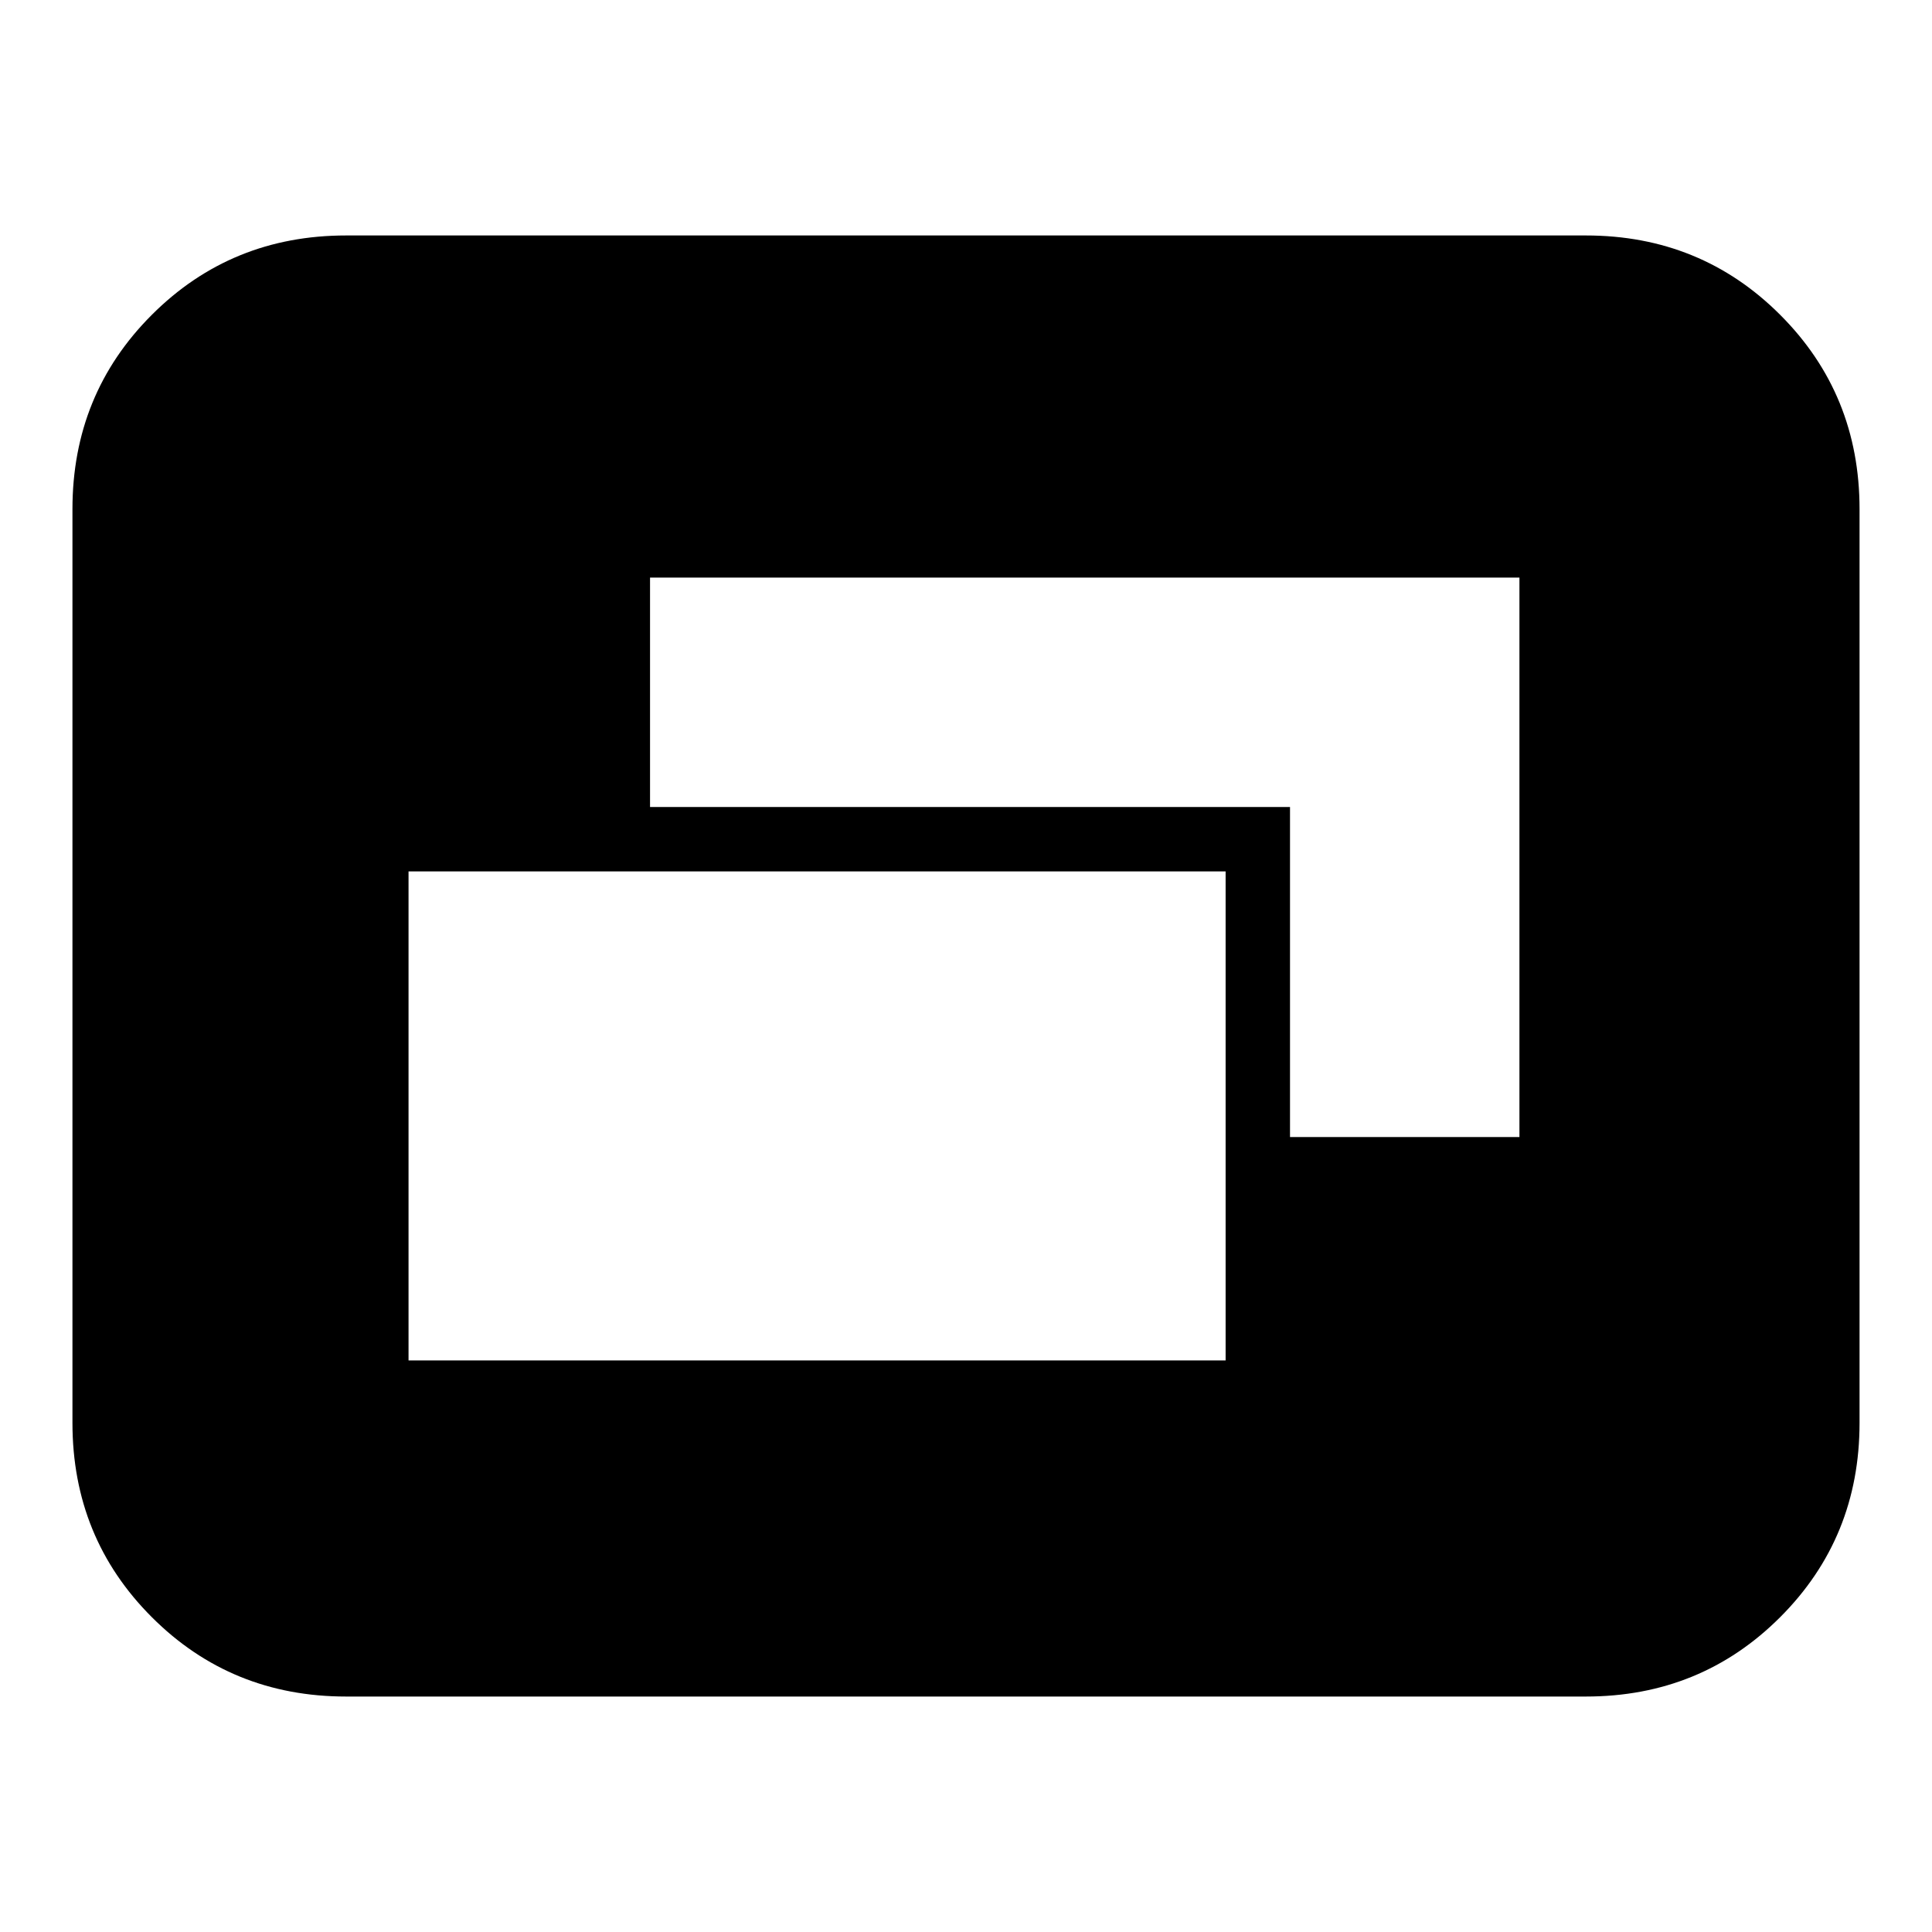 <svg xmlns="http://www.w3.org/2000/svg" height="24" viewBox="0 -960 960 960" width="24"><path d="M203-284h406v-243H203v243Zm438-111h114v-278H323v114h318v164ZM172-117q-57.12 0-96.56-39.44Q36-195.88 36-253v-454q0-57.13 39.44-96.56Q114.88-843 172-843h616q57.13 0 96.56 39.44Q924-764.13 924-707v454q0 57.12-39.44 96.56Q845.13-117 788-117H172Z"/></svg>